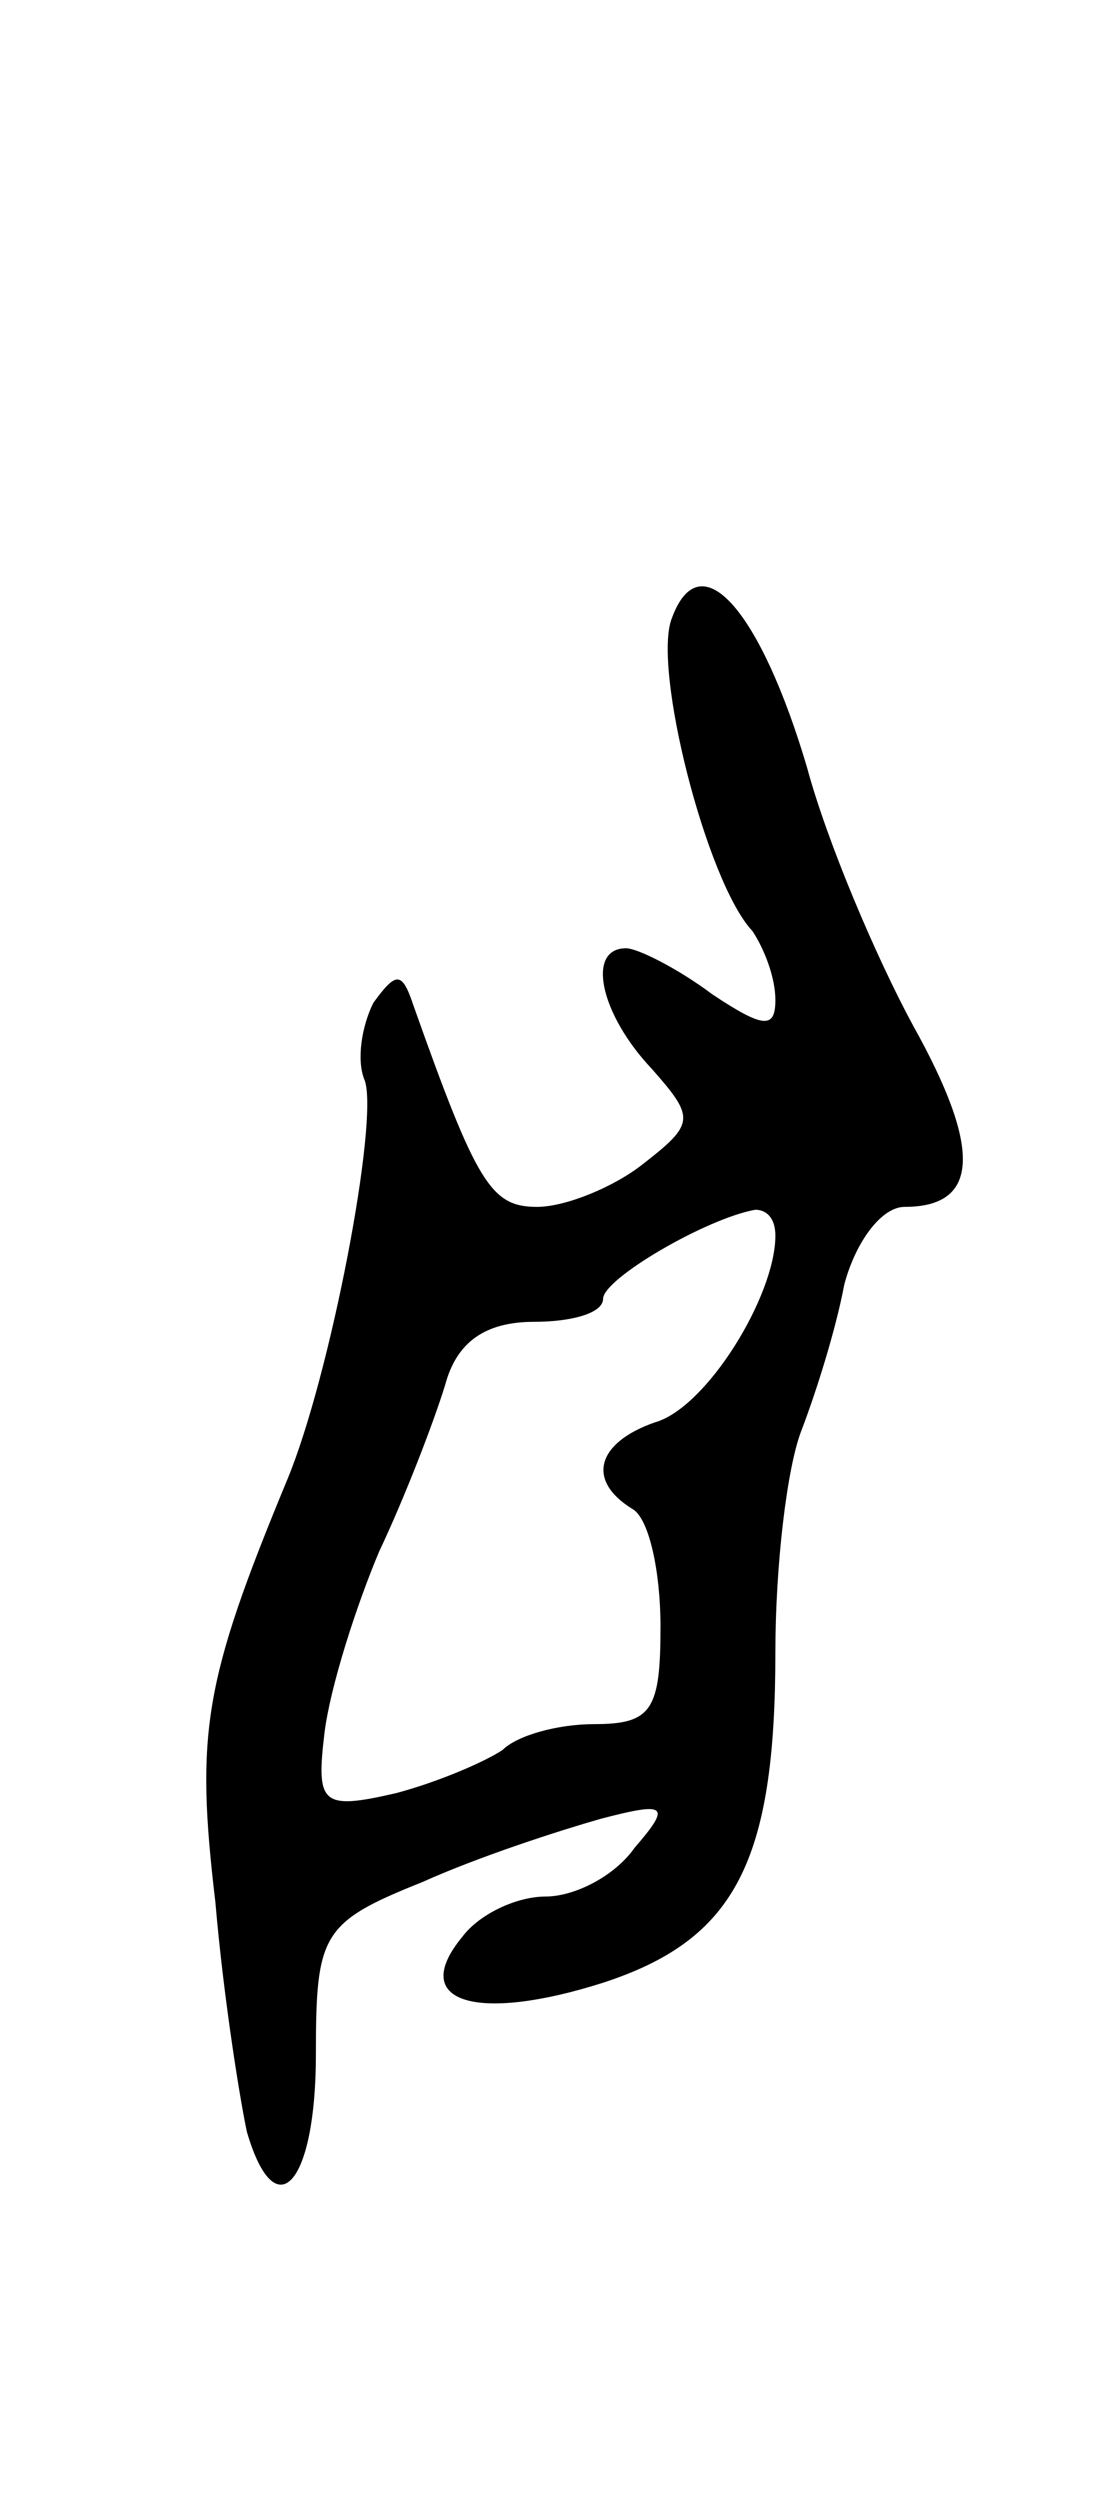 <svg version="1.0" xmlns="http://www.w3.org/2000/svg"
 width="39pt" height="87pt" viewBox="0 0 39 87"
 preserveAspectRatio="xMidYMid meet">
<g transform="translate(0,87) scale(0.1,-0.1)"
fill="#000000" stroke="none">
<path d="M234 655 c-7 -17 12 -92 28 -109 4 -6 8 -16 8 -24 0 -10 -4 -10 -22
2 -12 9 -26 16 -30 16 -14 0 -9 -23 9 -42 15 -17 15 -19 -3 -33 -10 -8 -27
-15 -37 -15 -16 0 -21 8 -43 70 -4 12 -6 12 -14 1 -4 -8 -6 -20 -3 -27 5 -14
-12 -103 -27 -139 -29 -70 -32 -88 -25 -147 3 -35 9 -71 11 -80 10 -34 24 -18
24 27 0 42 2 46 37 60 20 9 48 18 62 22 23 6 25 5 12 -10 -7 -10 -21 -17 -31
-17 -10 0 -23 -6 -29 -14 -19 -23 5 -30 49 -16 46 15 60 42 60 115 0 30 4 64
9 77 5 13 12 35 15 51 4 15 13 27 21 27 26 0 27 20 3 63 -13 24 -30 64 -37 90
-16 54 -37 79 -47 52z m36 -215 c0 -21 -24 -60 -42 -65 -20 -7 -24 -20 -8 -30
6 -3 10 -22 10 -41 0 -29 -3 -34 -23 -34 -13 0 -27 -4 -32 -9 -6 -4 -22 -11
-37 -15 -26 -6 -28 -4 -25 21 2 16 11 44 19 63 9 19 19 45 23 58 4 15 14 22
31 22 13 0 24 3 24 8 0 7 36 28 53 31 4 0 7 -3 7 -9z"/>
</g>
</svg>
